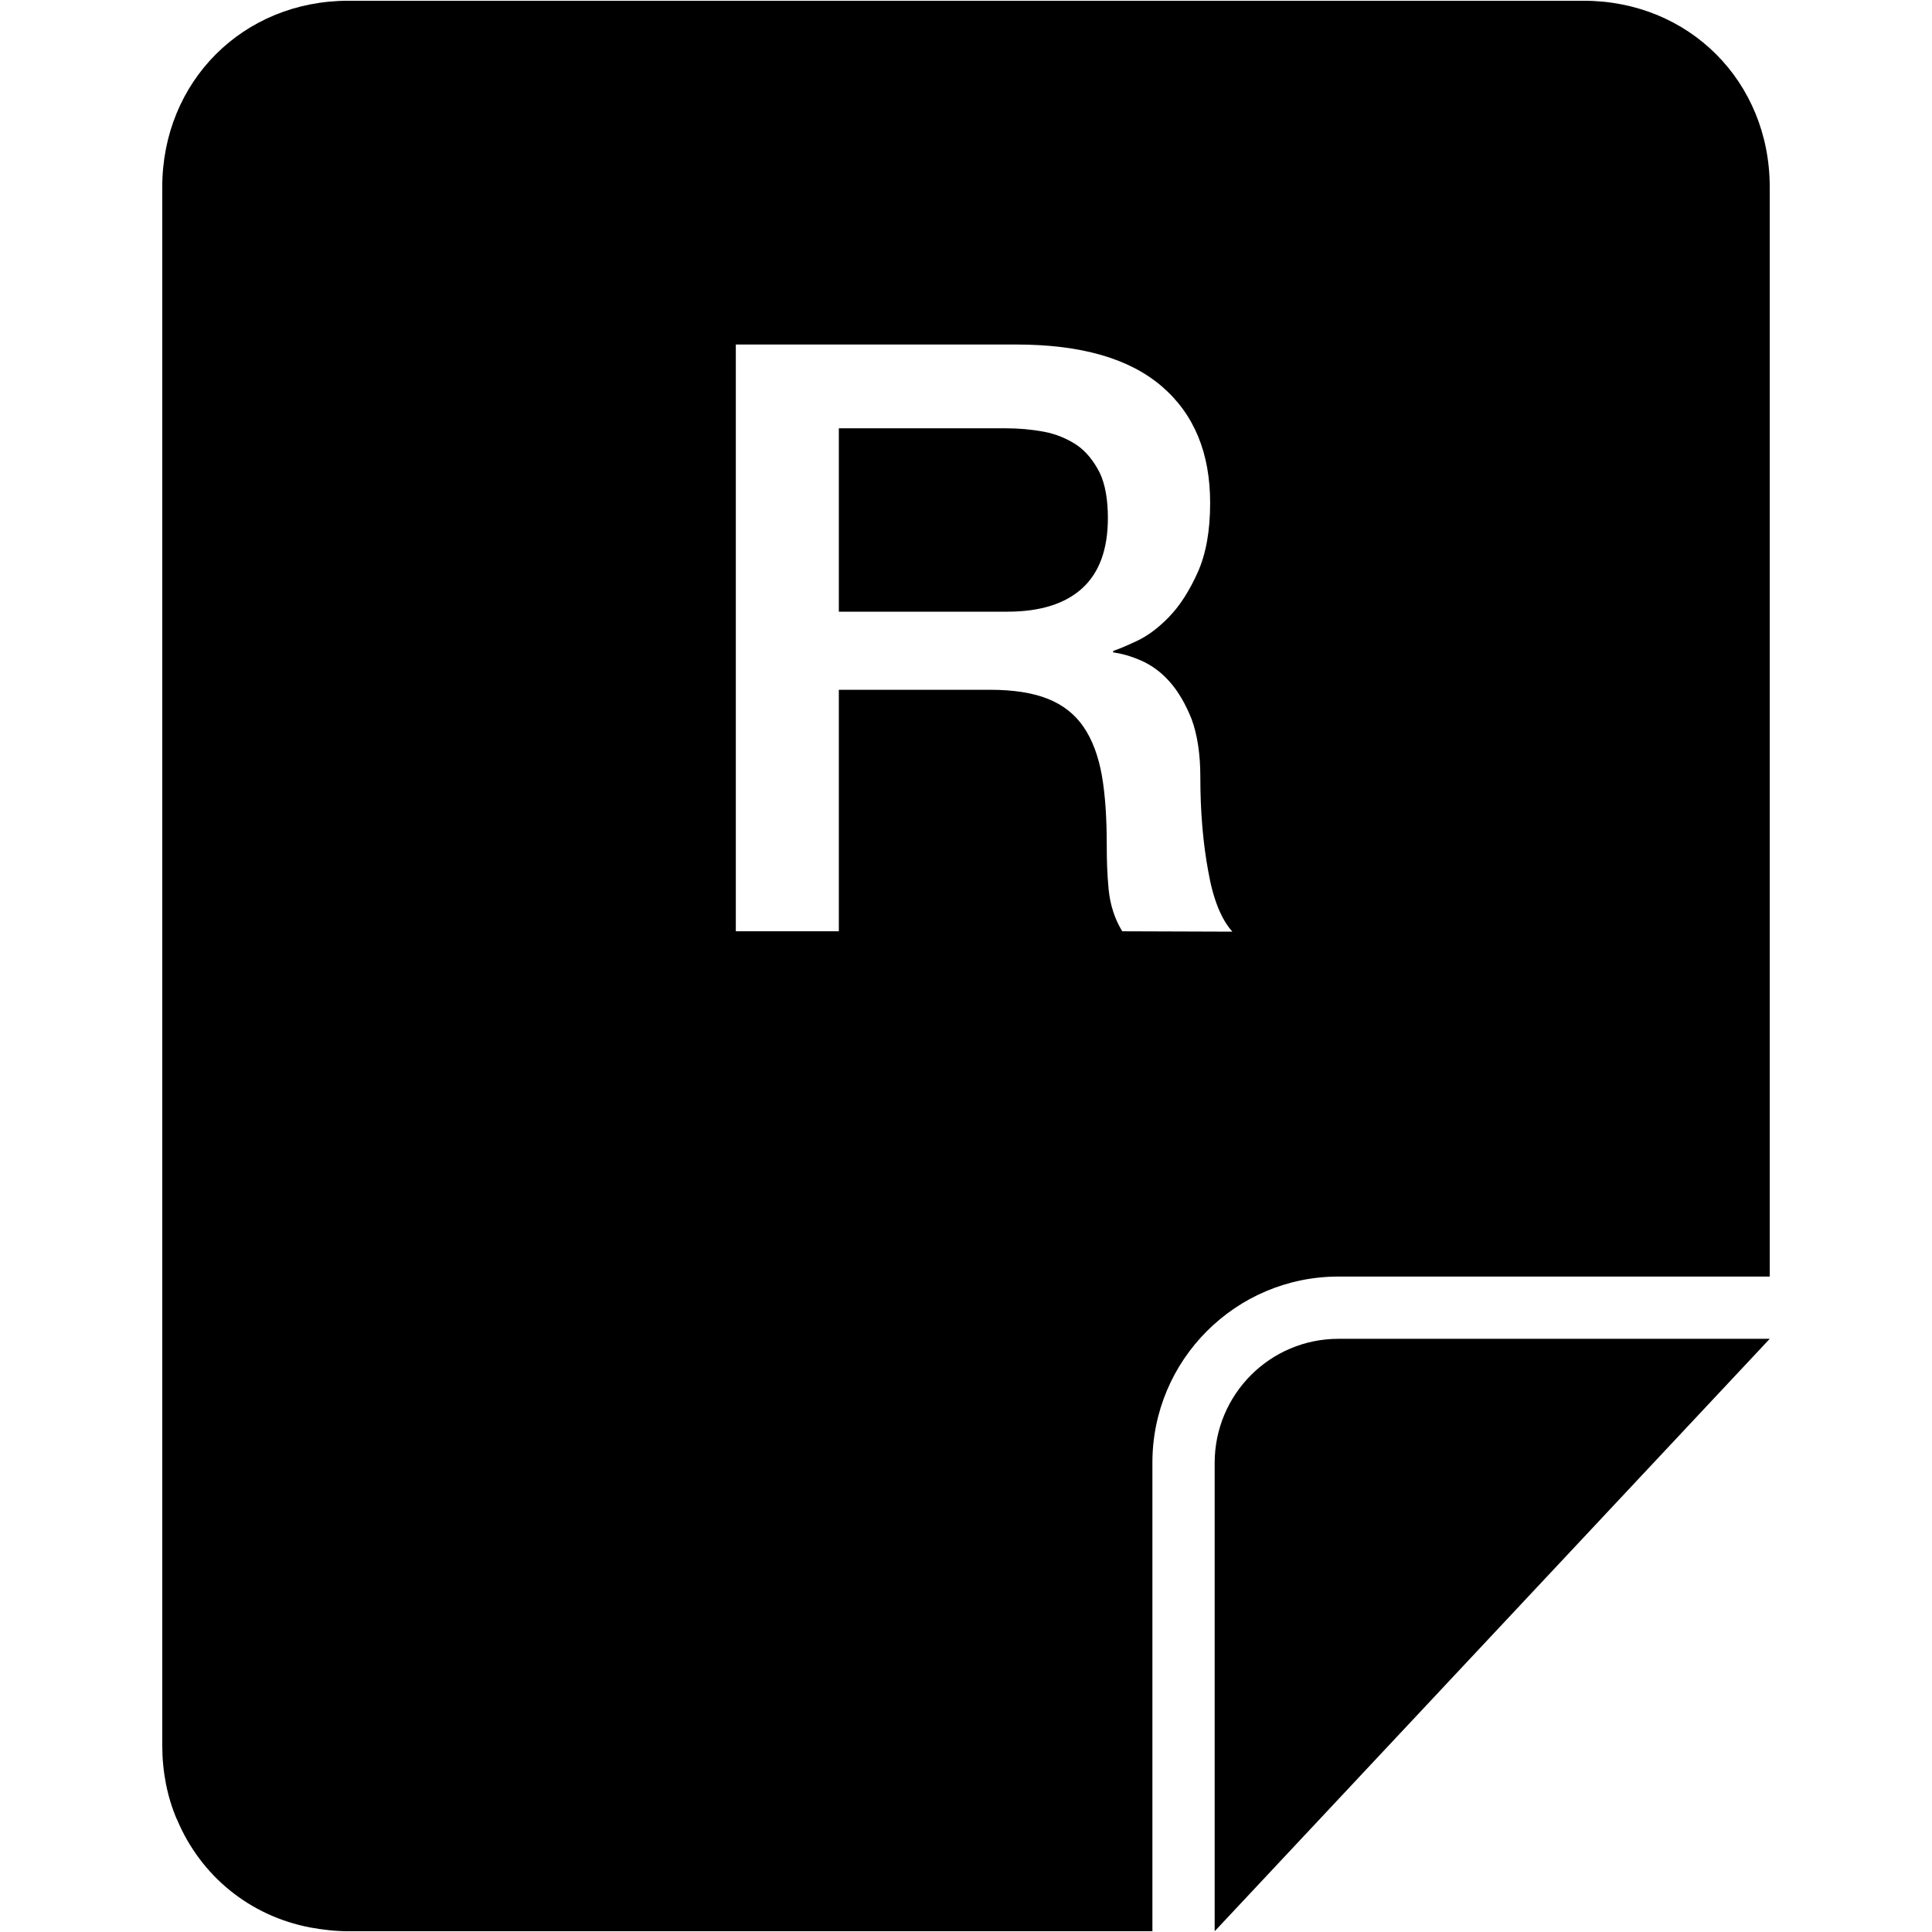 <?xml version="1.0" encoding="utf-8"?>
<!-- Generator: Adobe Illustrator 16.0.0, SVG Export Plug-In . SVG Version: 6.00 Build 0)  -->
<!DOCTYPE svg PUBLIC "-//W3C//DTD SVG 1.1//EN" "http://www.w3.org/Graphics/SVG/1.1/DTD/svg11.dtd">
<svg version="1.1"
	 id="svg2" xmlns:dc="http://purl.org/dc/elements/1.1/" xmlns:svg="http://www.w3.org/2000/svg" xmlns:cc="http://creativecommons.org/ns#" xmlns:inkscape="http://www.inkscape.org/namespaces/inkscape" xmlns:rdf="http://www.w3.org/1999/02/22-rdf-syntax-ns#" xmlns:sodipodi="http://sodipodi.sourceforge.net/DTD/sodipodi-0.dtd" inkscape:export-filename="R:\Media\Pictures\Logos\Facebook Home (Clear).png" inkscape:export-xdpi="230.97745" inkscape:version="0.48.3.1 r9886" inkscape:export-ydpi="230.97745" sodipodi:docname="Facebook Home (Clear).svg"
	 xmlns="http://www.w3.org/2000/svg" xmlns:xlink="http://www.w3.org/1999/xlink" x="0px" y="0px" width="512px" height="512px"
	 viewBox="0 0 512 512" style="enable-background:new 0 0 512 512;" xml:space="preserve">
<g>
	<path d="M285.3,117.9c-2.6-1.7-5.5-2.9-8.7-3.5c-3.3-0.6-6.6-0.9-10.1-0.9h-44.2v48.6h44.7c8.7,0,15.3-2.1,19.8-6.2
		c4.5-4.1,6.8-10.3,6.8-18.6c0-4.9-0.7-9-2.2-12.1C289.8,122.1,287.8,119.6,285.3,117.9z"/>
	<path d="M419.7,0.2H92.3C64.4,0.2,43,21.6,43,49.6V271v191.5c0,7,1.3,13.6,3.8,19.5c0.1,0.1,0.2,0.3,0.2,0.4
		c6.2,14.6,19,25.3,35.2,28.4c3.3,0.6,6.7,1,10.1,1h213.1V387.6c0-27.2,22.1-49.3,49.3-49.3H469v-61.9V49.6
		C469,21.6,447.6,0.2,419.7,0.2z M297.4,246.8c-2-3.3-3.2-7-3.6-11.1c-0.4-4.1-0.5-8-0.5-11.8c0-7.1-0.4-13.3-1.3-18.4
		c-0.9-5.1-2.5-9.4-4.8-12.8c-2.3-3.4-5.5-5.9-9.5-7.5c-4-1.6-9.1-2.4-15.3-2.4h-40.1v64H195V91.3h74.3c17.2,0,30,3.7,38.6,11.1
		c8.6,7.4,12.8,17.7,12.8,30.9c0,7.4-1.1,13.5-3.3,18.4c-2.2,4.9-4.7,8.8-7.6,11.8c-2.9,3-5.8,5.1-8.6,6.4c-2.8,1.3-4.9,2.2-6.2,2.6
		v0.4c2.3,0.3,4.8,1,7.5,2.2c2.7,1.2,5.2,3,7.5,5.6c2.3,2.6,4.2,5.9,5.8,9.9c1.5,4.1,2.3,9.2,2.3,15.3c0,9.1,0.7,17.5,2.1,25
		c1.3,7.5,3.5,12.8,6.4,16L297.4,246.8L297.4,246.8z"/>
	<path d="M321.9,387.7v124.1l147.1-157H354.7C336.6,354.8,321.9,369.5,321.9,387.7z"/>
</g>
</svg>
